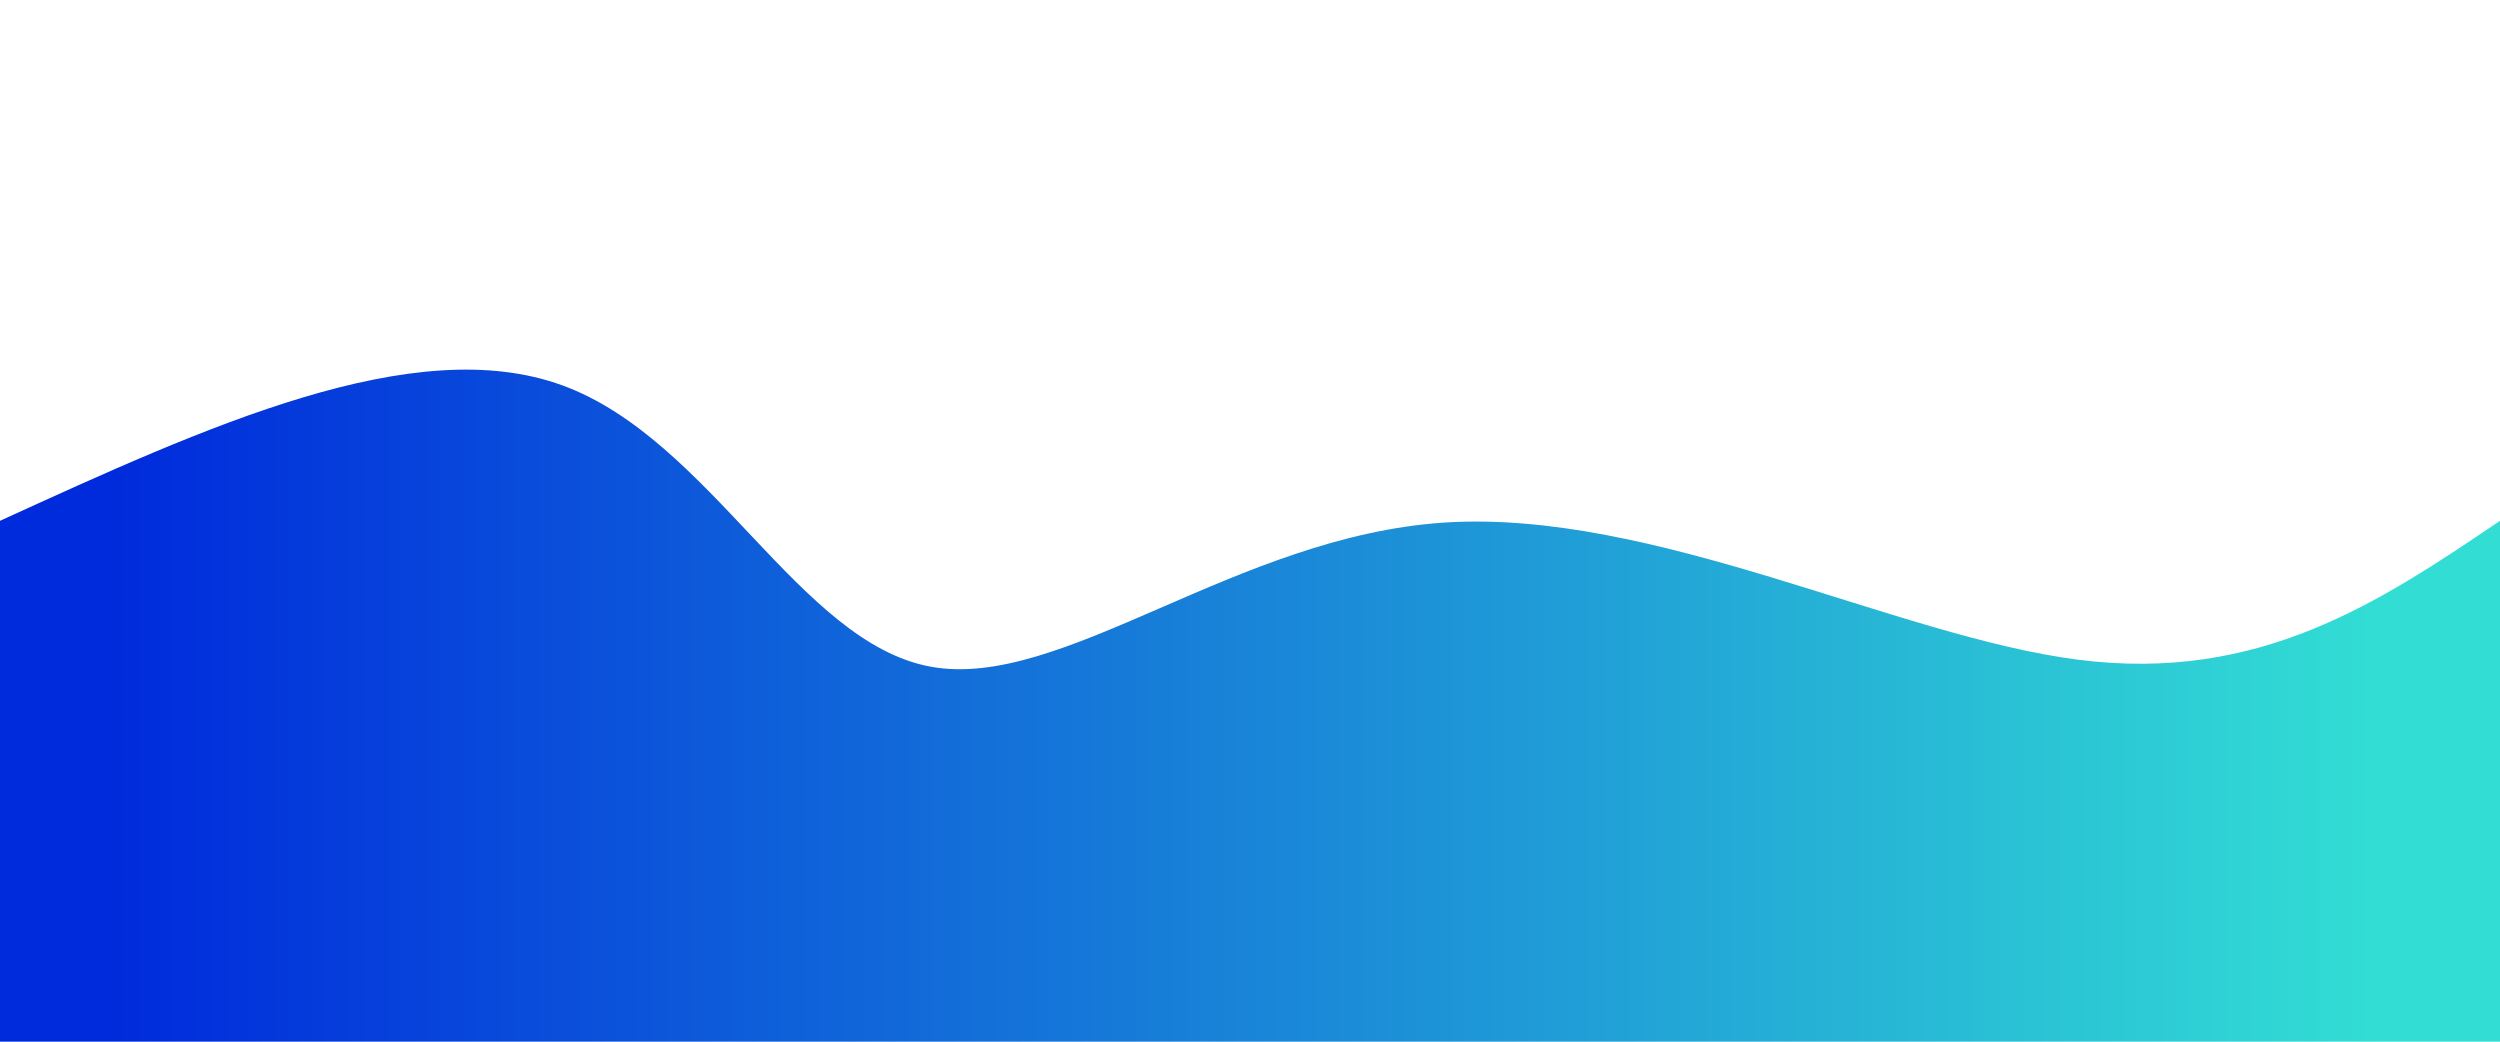 <svg width="100%" height="100%" id="svg" viewBox="0 0 1440 600" xmlns="http://www.w3.org/2000/svg" class="transition duration-300 ease-in-out delay-150"><defs><linearGradient id="gradient" x1="0%" y1="50%" x2="100%" y2="50%"><stop offset="5%" stop-color="#002bdc"></stop><stop offset="95%" stop-color="#32ded4"></stop></linearGradient></defs><path d="M 0,600 C 0,600 0,300 0,300 C 119.378,245.416 238.756,190.833 324,222 C 409.244,253.167 460.354,370.086 536,384 C 611.646,397.914 711.828,308.823 832,301 C 952.172,293.177 1092.335,366.622 1197,380 C 1301.665,393.378 1370.833,346.689 1440,300 C 1440,300 1440,600 1440,600 Z" stroke="none" stroke-width="0" fill="url(#gradient)" fill-opacity="1" class="transition-all duration-300 ease-in-out delay-150 path-0"></path></svg>